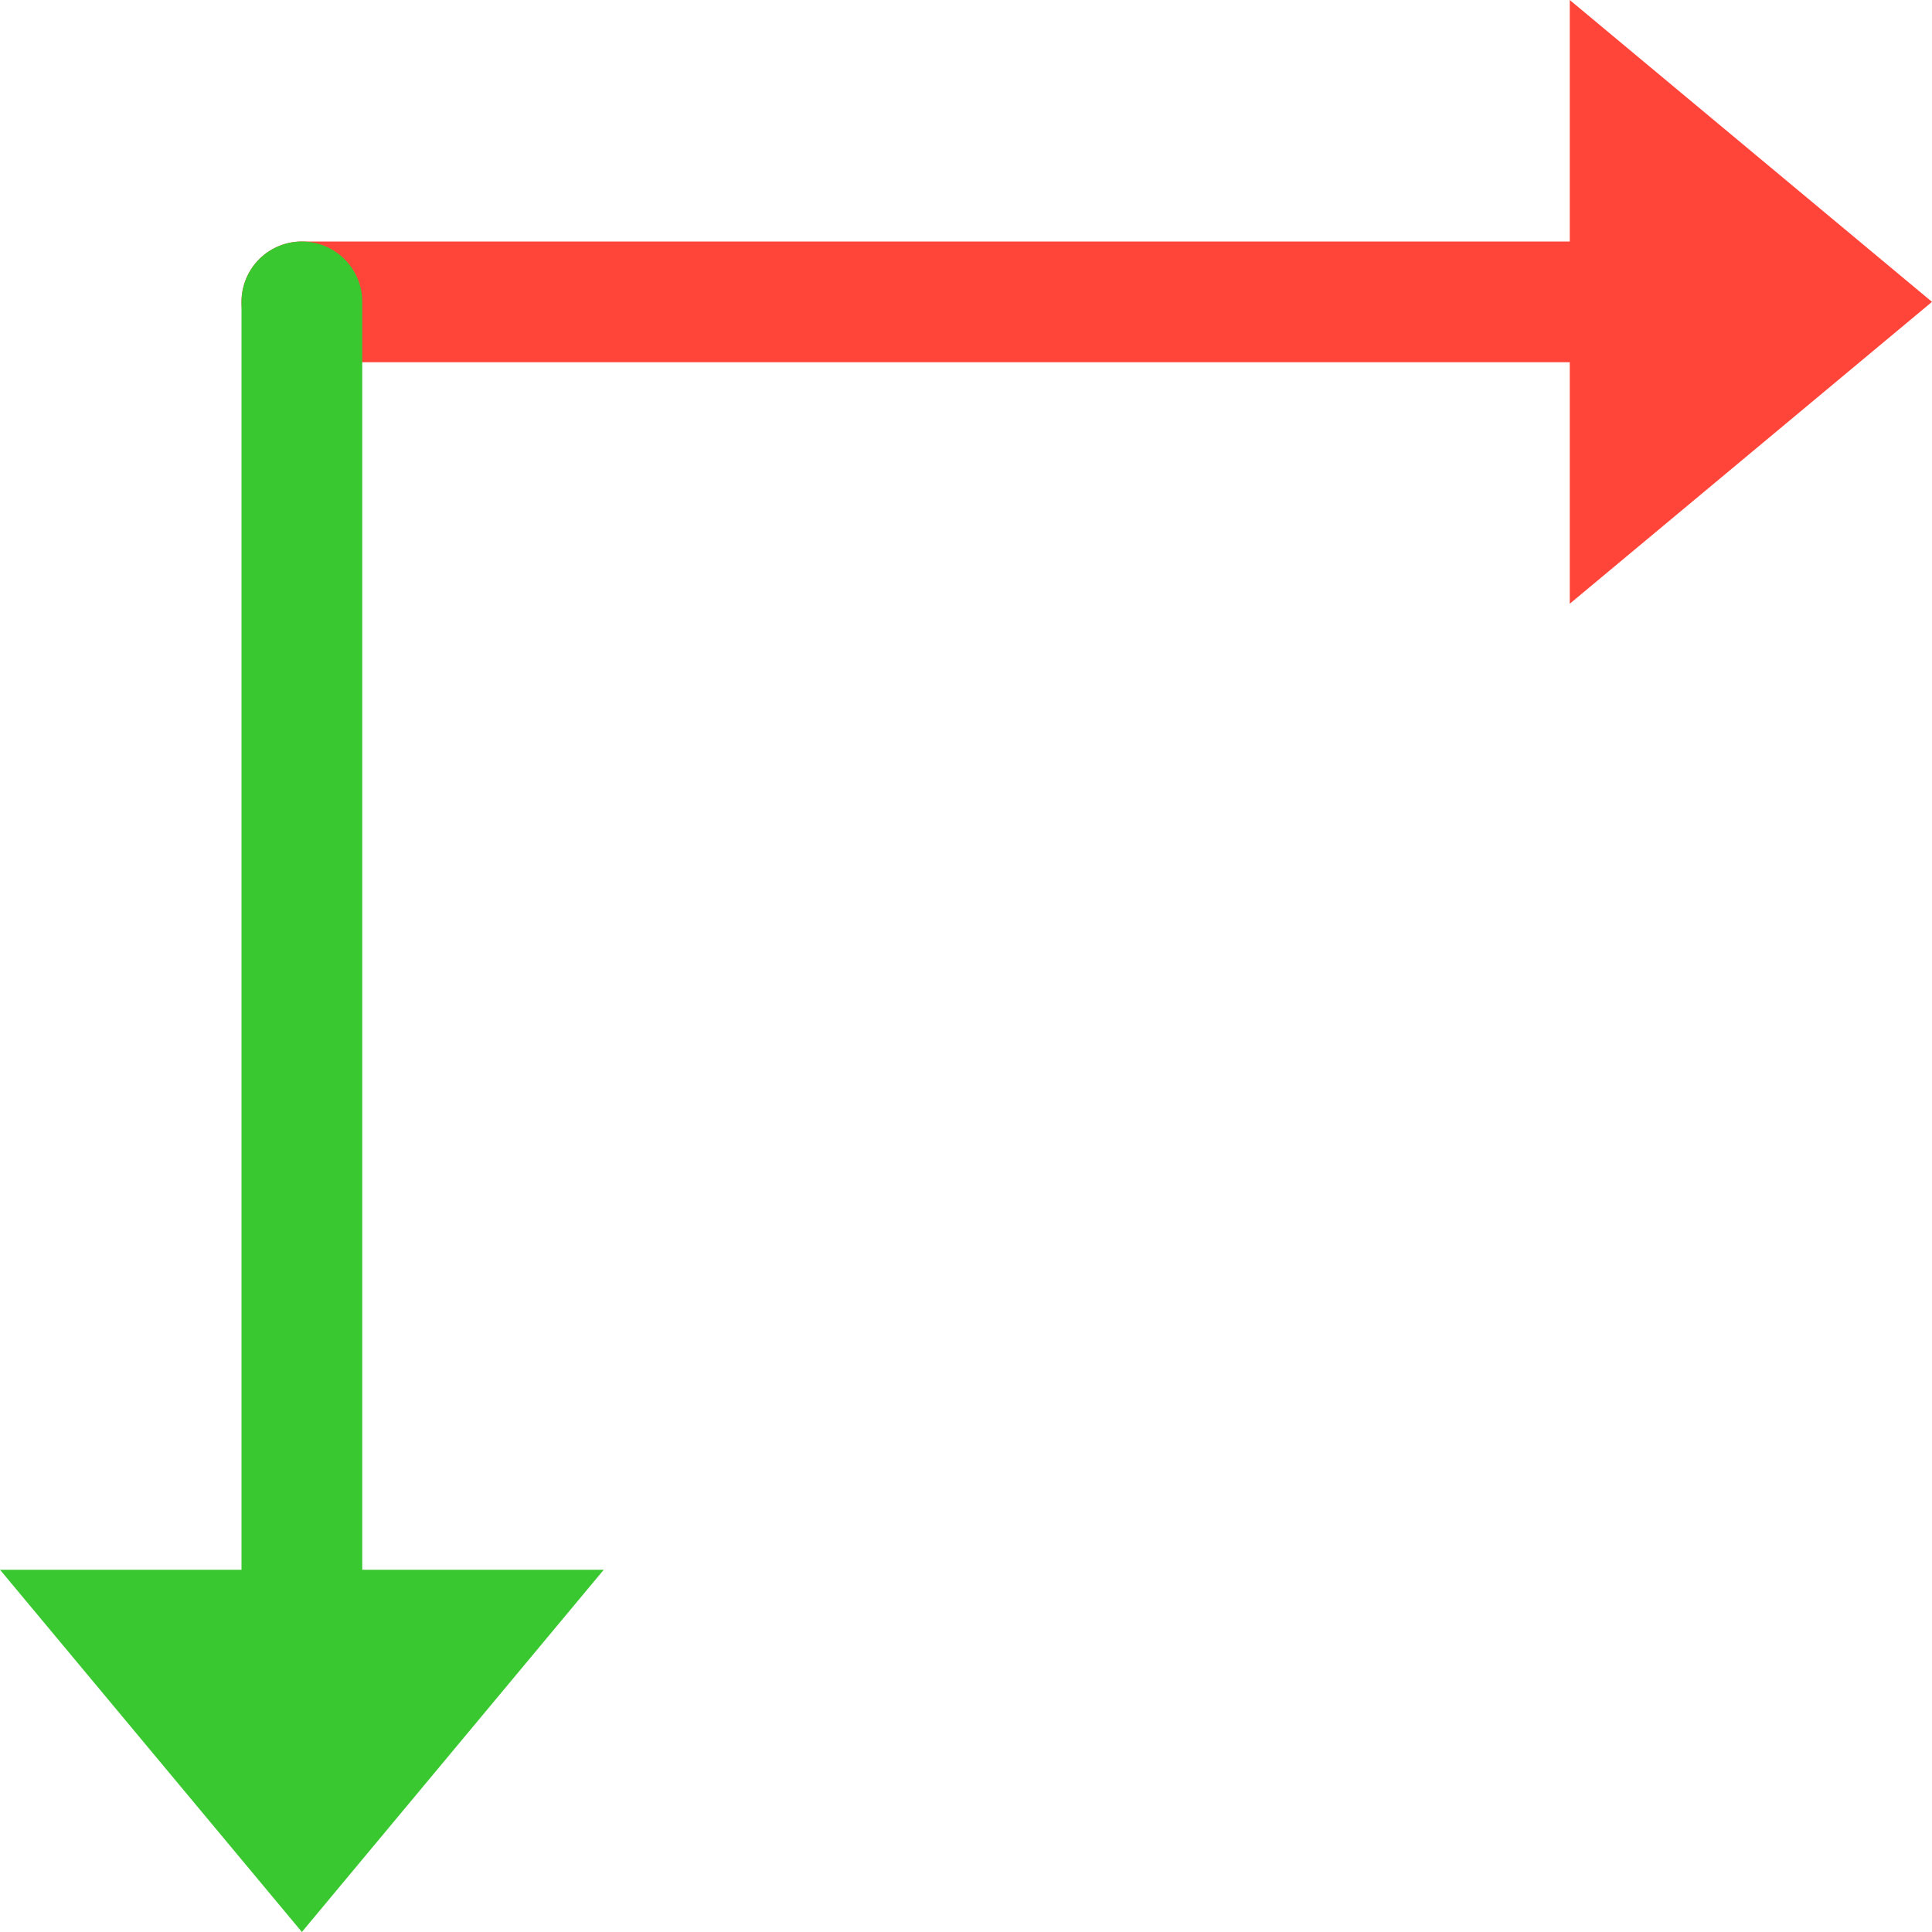 <svg width="16" height="16" viewBox="0 0 16 16" fill="none" xmlns="http://www.w3.org/2000/svg">
<path d="M13.5 2.5H2.5" stroke="#FF453A" stroke-linecap="round"/>
<path d="M13 5V0L16 2.5L13 5Z" fill="#FF453A"/>
<path d="M2.5 14.5V2.5" stroke="#3AC831" stroke-linecap="round" stroke-linejoin="round"/>
<path d="M5 13L0 13L2.5 16L5 13Z" fill="#3AC831"/>
</svg>
